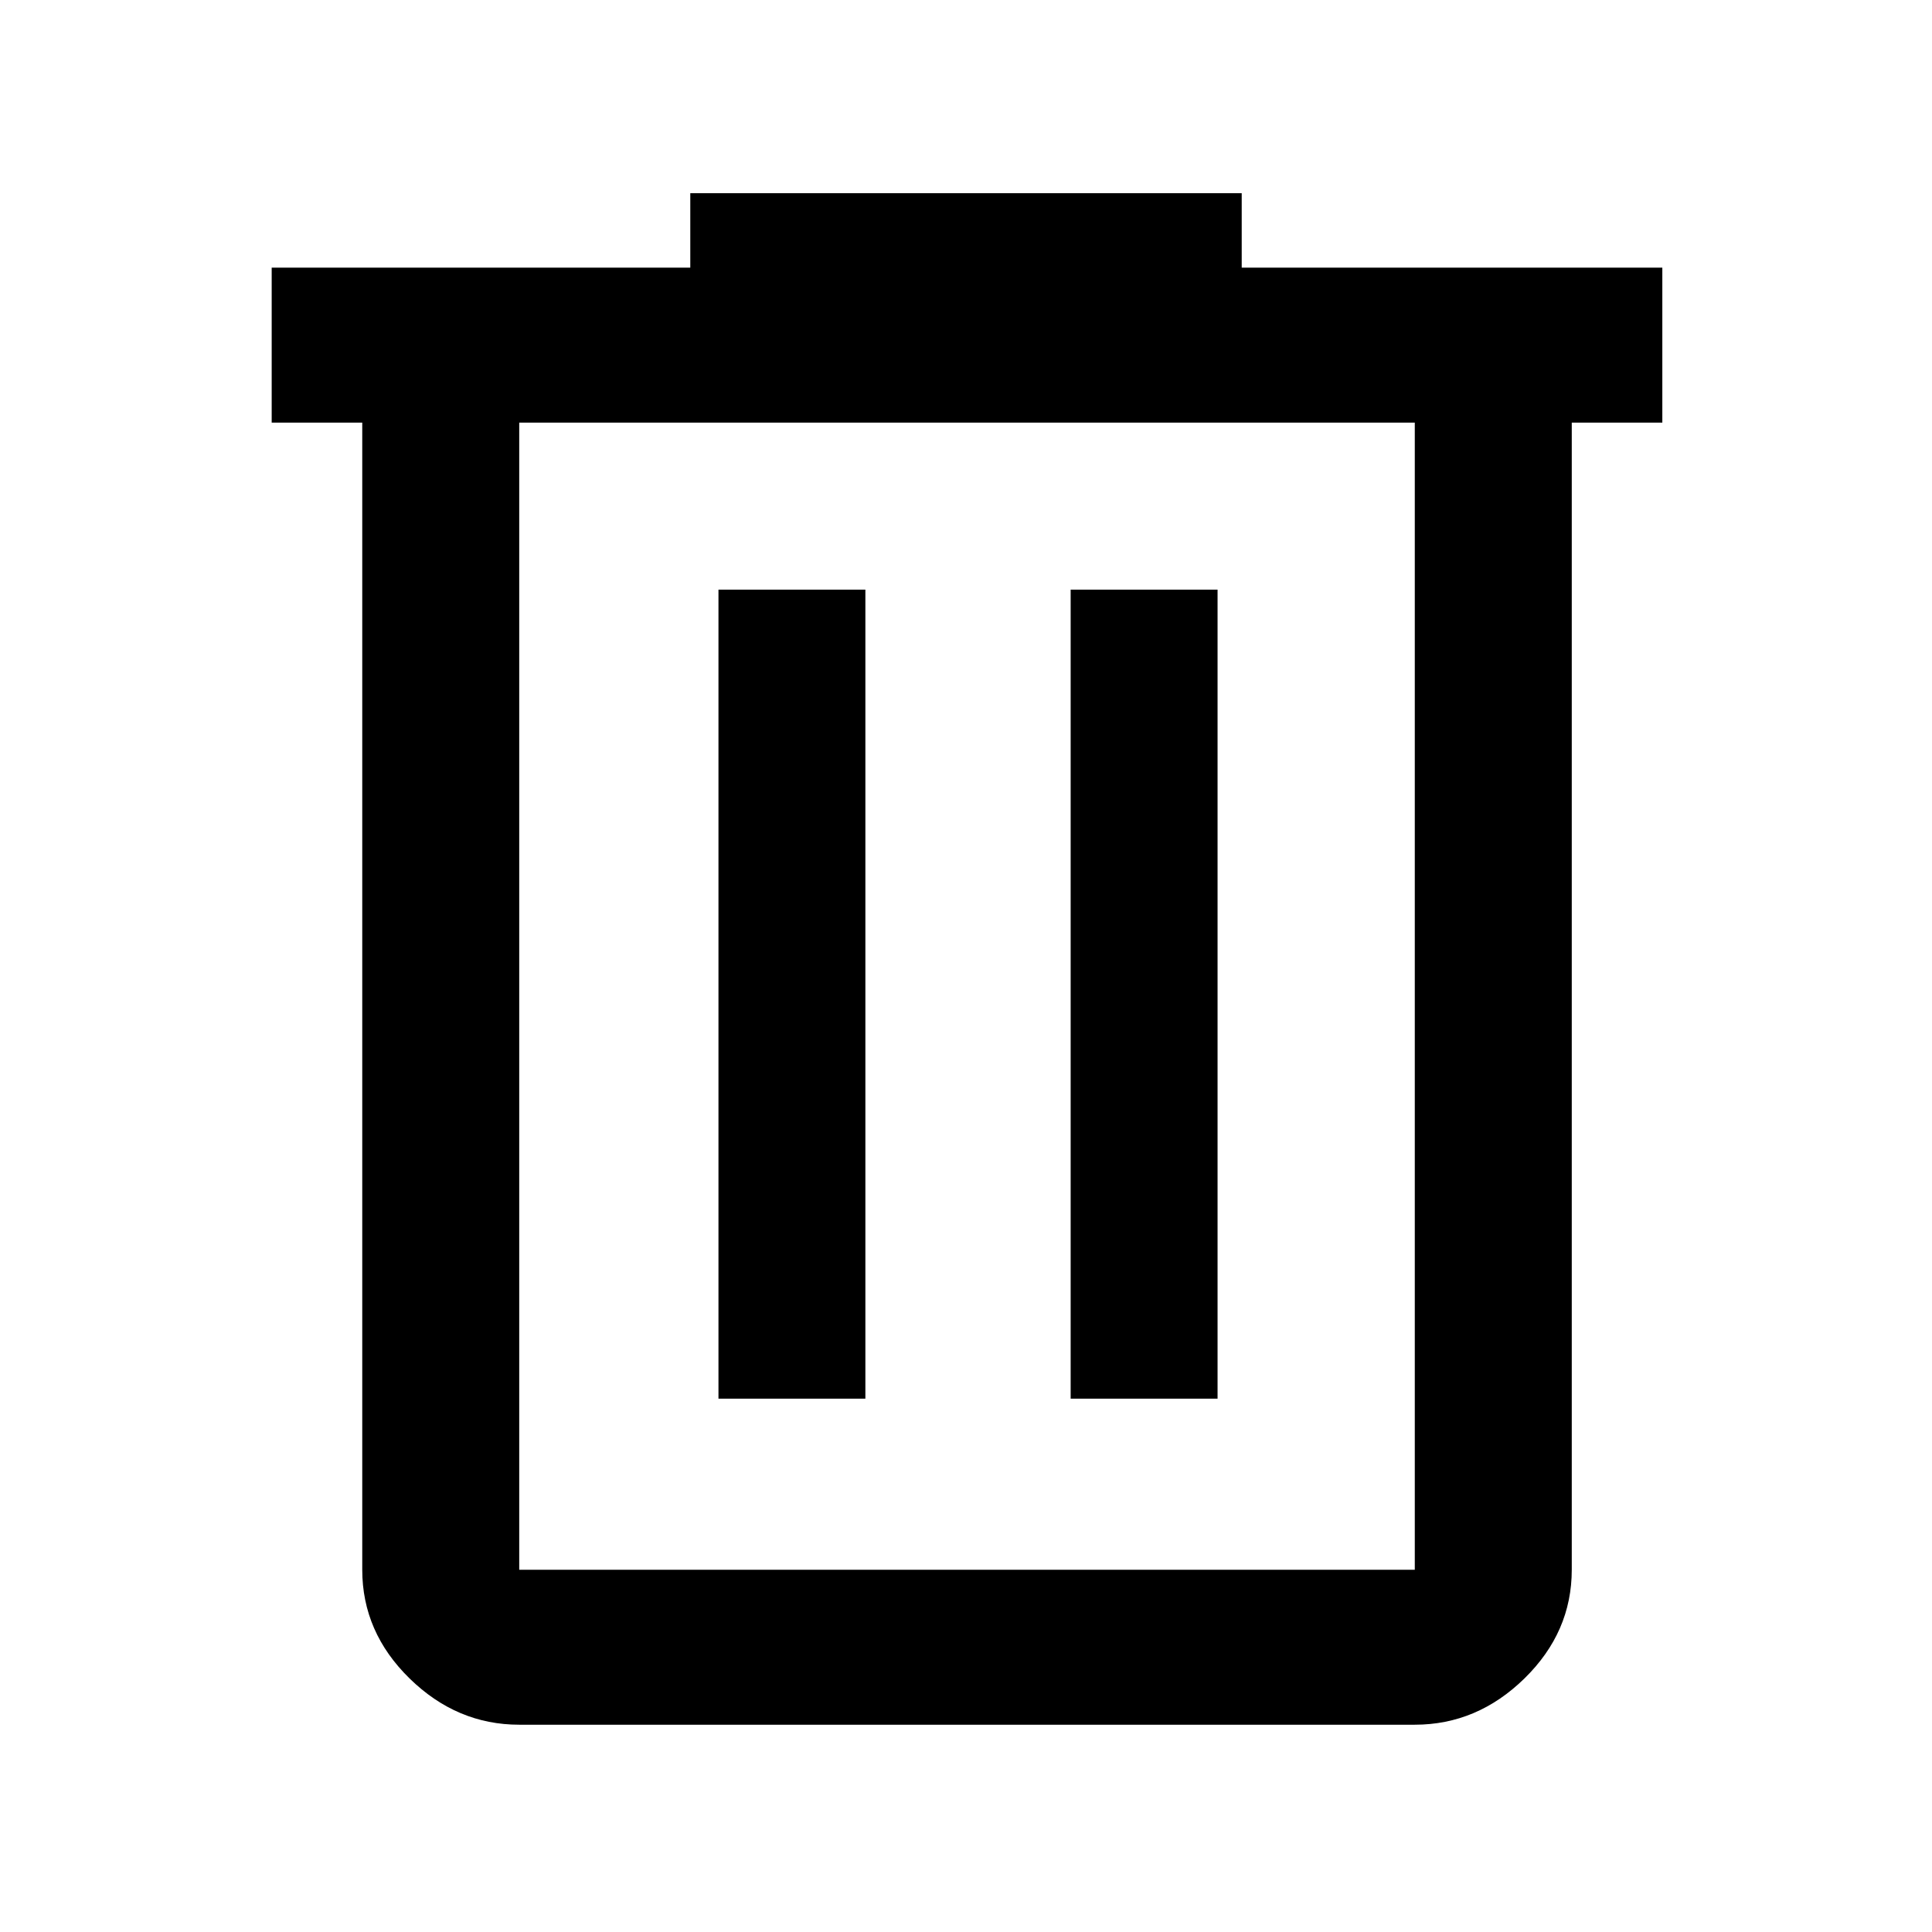 <svg xmlns="http://www.w3.org/2000/svg" height="48" width="48"><path d="M12.9 42.85q-1.55 0-2.725-1.15T9 39V10.5H6.75V6.65h10.4V4.8h13.7v1.85H41.3v3.85h-2.25V39q0 1.55-1.175 2.7-1.175 1.15-2.725 1.15ZM35.15 10.5H12.9V39h22.25Zm-17.3 24.25h3.65v-20.1h-3.65Zm8.75 0h3.65v-20.1H26.6ZM12.9 10.5V39Z"/></svg>